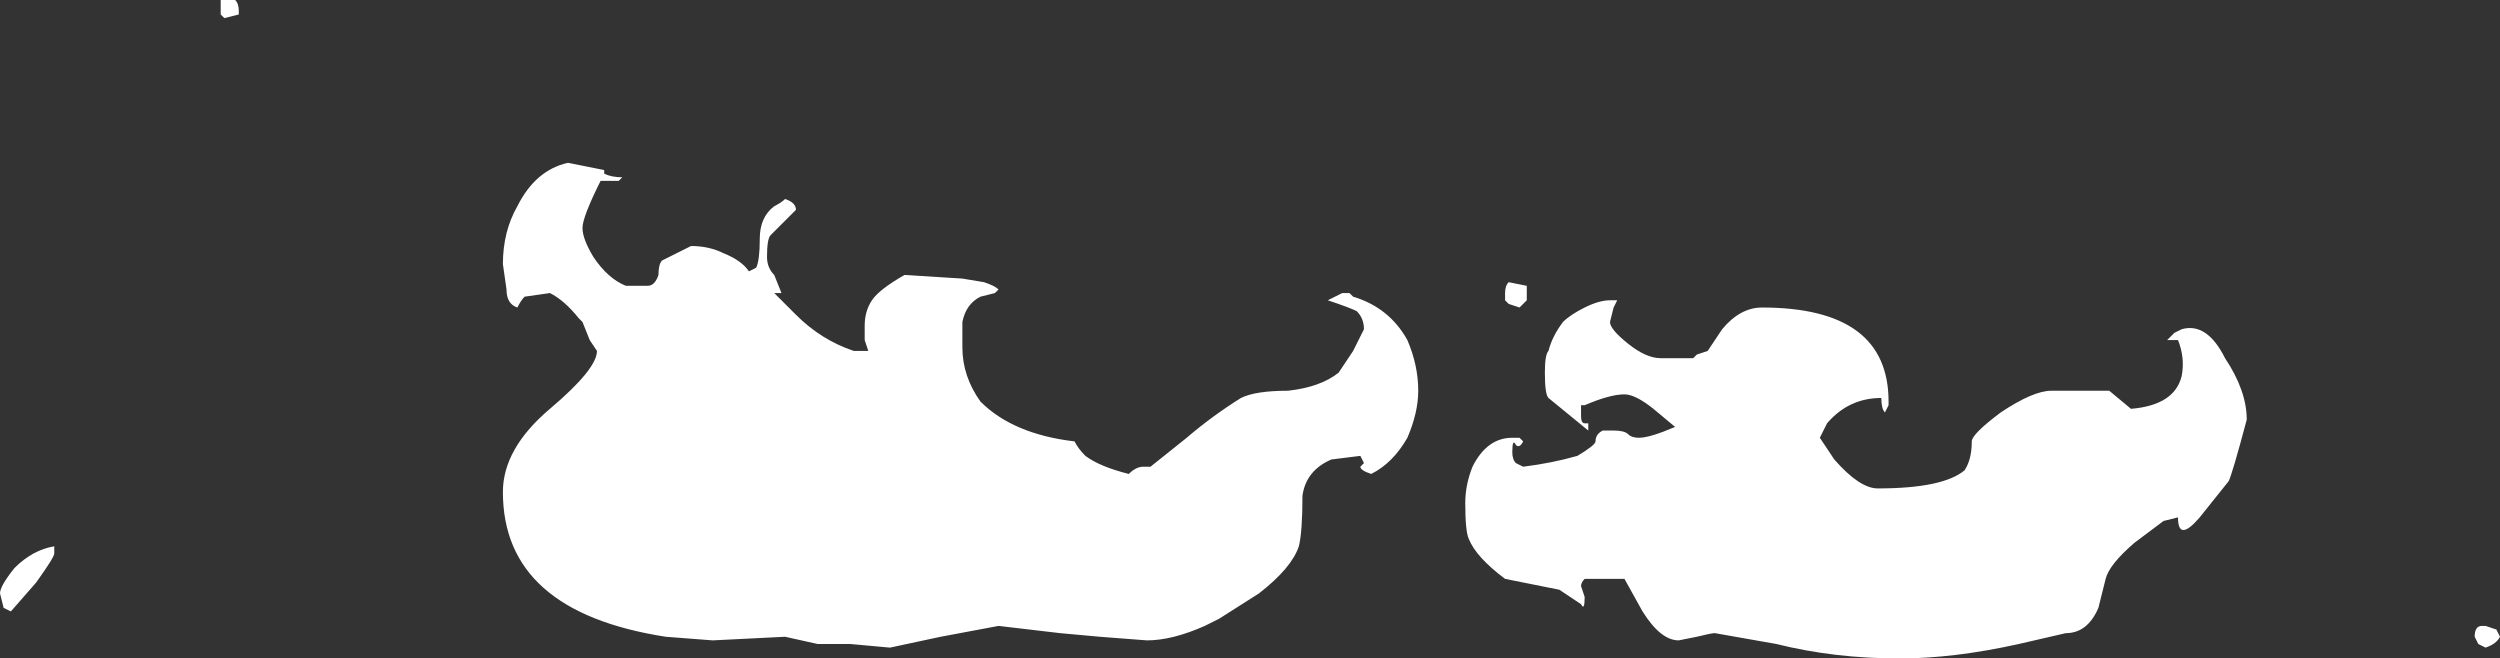 <?xml version="1.0" encoding="UTF-8" standalone="no"?>
<svg xmlns:ffdec="https://www.free-decompiler.com/flash" xmlns:xlink="http://www.w3.org/1999/xlink" ffdec:objectType="shape" height="9.1px" width="34.55px" xmlns="http://www.w3.org/2000/svg">
  <rect width="100%" height="100%" fill="#333333" stroke="none"/>
  <g transform="matrix(1.0, 0.0, 0.0, 1.0, 17.5, 7.8)">
    <path d="M4.85 -3.65 L4.8 -3.55 4.75 -3.35 Q4.75 -3.25 5.0 -3.05 5.25 -2.85 5.45 -2.85 L5.9 -2.85 5.95 -2.9 6.1 -2.95 6.3 -3.25 Q6.55 -3.55 6.85 -3.55 8.6 -3.55 8.6 -2.25 L8.6 -2.2 8.55 -2.1 Q8.5 -2.15 8.5 -2.3 8.05 -2.3 7.75 -1.95 L7.65 -1.75 7.85 -1.45 Q8.2 -1.05 8.45 -1.05 9.35 -1.05 9.65 -1.3 9.75 -1.45 9.75 -1.7 9.75 -1.8 10.15 -2.1 10.6 -2.4 10.85 -2.4 L11.65 -2.4 11.95 -2.15 Q12.55 -2.2 12.65 -2.6 12.7 -2.85 12.6 -3.1 L12.45 -3.1 12.55 -3.2 12.65 -3.25 Q13.0 -3.35 13.25 -2.85 13.55 -2.4 13.55 -2.0 13.35 -1.25 13.3 -1.15 L12.9 -0.65 Q12.6 -0.3 12.6 -0.65 L12.4 -0.6 12.0 -0.3 Q11.65 0.0 11.6 0.2 L11.5 0.6 Q11.35 0.95 11.05 0.95 L10.4 1.1 Q9.5 1.3 8.75 1.3 7.85 1.3 7.05 1.1 L6.2 0.95 Q6.15 0.95 5.95 1.0 L5.7 1.05 Q5.45 1.05 5.2 0.65 L4.95 0.2 4.4 0.2 Q4.35 0.25 4.35 0.3 L4.4 0.45 Q4.4 0.65 4.35 0.55 L4.05 0.35 3.3 0.2 Q2.9 -0.1 2.8 -0.35 2.75 -0.45 2.75 -0.85 2.75 -1.1 2.85 -1.35 3.05 -1.75 3.4 -1.75 3.55 -1.75 3.5 -1.75 L3.55 -1.7 Q3.5 -1.6 3.45 -1.65 3.4 -1.75 3.4 -1.55 3.4 -1.45 3.45 -1.4 L3.55 -1.35 Q3.95 -1.4 4.3 -1.5 4.55 -1.65 4.55 -1.7 4.55 -1.8 4.65 -1.85 L4.8 -1.85 Q4.95 -1.85 5.0 -1.8 5.05 -1.75 5.15 -1.75 5.3 -1.75 5.65 -1.9 L5.35 -2.15 Q5.1 -2.35 4.95 -2.35 4.75 -2.35 4.4 -2.2 L4.35 -2.2 4.35 -2.05 Q4.35 -1.95 4.4 -1.95 L4.45 -1.95 4.45 -1.85 3.9 -2.3 Q3.85 -2.35 3.85 -2.65 3.85 -2.9 3.9 -2.95 3.95 -3.15 4.1 -3.35 4.2 -3.45 4.4 -3.55 4.6 -3.65 4.75 -3.65 L4.85 -3.65 M3.3 -3.75 Q3.3 -3.85 3.35 -3.9 L3.6 -3.85 3.6 -3.65 3.5 -3.55 3.35 -3.6 3.3 -3.65 3.3 -3.75 M1.2 -3.7 Q1.7 -3.55 1.95 -3.1 2.1 -2.75 2.1 -2.4 2.1 -2.1 1.95 -1.75 1.75 -1.4 1.45 -1.25 1.3 -1.3 1.3 -1.35 L1.35 -1.4 1.3 -1.5 0.9 -1.45 Q0.55 -1.3 0.5 -0.95 0.5 -0.45 0.45 -0.25 0.35 0.05 -0.1 0.4 L-0.65 0.75 -0.85 0.85 Q-1.3 1.05 -1.65 1.05 L-2.3 1.0 -2.85 0.95 -3.7 0.85 -4.5 1.0 -5.2 1.15 -5.75 1.1 -6.2 1.1 -6.65 1.0 -7.65 1.05 -8.3 1.0 Q-10.55 0.65 -10.55 -1.0 -10.55 -1.6 -9.9 -2.15 -9.25 -2.7 -9.25 -2.95 L-9.35 -3.1 -9.45 -3.35 -9.5 -3.4 Q-9.7 -3.65 -9.9 -3.75 L-10.25 -3.7 Q-10.3 -3.65 -10.35 -3.55 -10.5 -3.6 -10.5 -3.8 L-10.55 -4.15 Q-10.55 -4.6 -10.35 -4.95 -10.1 -5.45 -9.65 -5.55 L-9.15 -5.45 -9.15 -5.4 Q-9.05 -5.35 -8.9 -5.35 L-8.95 -5.3 -9.2 -5.3 Q-9.45 -4.8 -9.45 -4.65 -9.45 -4.5 -9.3 -4.25 -9.1 -3.95 -8.85 -3.85 L-8.55 -3.85 Q-8.45 -3.85 -8.4 -4.0 -8.4 -4.15 -8.35 -4.2 L-7.95 -4.4 Q-7.7 -4.4 -7.5 -4.3 -7.25 -4.2 -7.15 -4.05 L-7.05 -4.1 Q-7.0 -4.2 -7.0 -4.5 -7.0 -4.8 -6.8 -4.95 -6.7 -5.0 -6.65 -5.05 -6.5 -5.0 -6.5 -4.9 L-6.85 -4.55 Q-6.9 -4.5 -6.9 -4.25 -6.9 -4.1 -6.8 -4.0 L-6.7 -3.75 -6.8 -3.75 -6.5 -3.45 Q-6.15 -3.1 -5.7 -2.95 L-5.5 -2.95 -5.55 -3.1 -5.55 -3.3 Q-5.55 -3.5 -5.45 -3.65 -5.35 -3.8 -5.0 -4.0 L-4.2 -3.95 -3.9 -3.9 Q-3.75 -3.85 -3.7 -3.8 L-3.75 -3.75 -3.95 -3.7 Q-4.15 -3.6 -4.2 -3.35 L-4.2 -3.0 Q-4.2 -2.6 -3.95 -2.25 -3.5 -1.8 -2.65 -1.7 -2.6 -1.6 -2.5 -1.5 -2.3 -1.35 -1.9 -1.25 -1.8 -1.35 -1.7 -1.35 L-1.6 -1.35 -1.1 -1.75 Q-0.75 -2.05 -0.35 -2.3 -0.15 -2.4 0.3 -2.4 0.75 -2.45 1.0 -2.65 L1.2 -2.95 1.35 -3.25 Q1.35 -3.4 1.25 -3.5 1.15 -3.55 0.85 -3.65 L1.05 -3.75 1.15 -3.75 1.2 -3.7 M17.0 0.9 L17.05 1.0 Q17.0 1.1 16.85 1.15 L16.75 1.1 16.7 1.0 Q16.7 0.85 16.8 0.85 L16.85 0.85 17.0 0.9 M-14.2 -7.65 L-14.2 -7.6 -14.4 -7.55 -14.45 -7.6 -14.45 -7.8 -14.25 -7.8 Q-14.2 -7.75 -14.2 -7.65 M-16.75 -0.15 Q-16.75 -0.1 -17.0 0.25 L-17.35 0.65 -17.45 0.6 -17.5 0.4 Q-17.5 0.3 -17.3 0.05 -17.05 -0.2 -16.75 -0.25 -16.75 -0.35 -16.75 -0.15" fill="#ffffff" fill-rule="evenodd" stroke="none"/>
  </g>
</svg>
